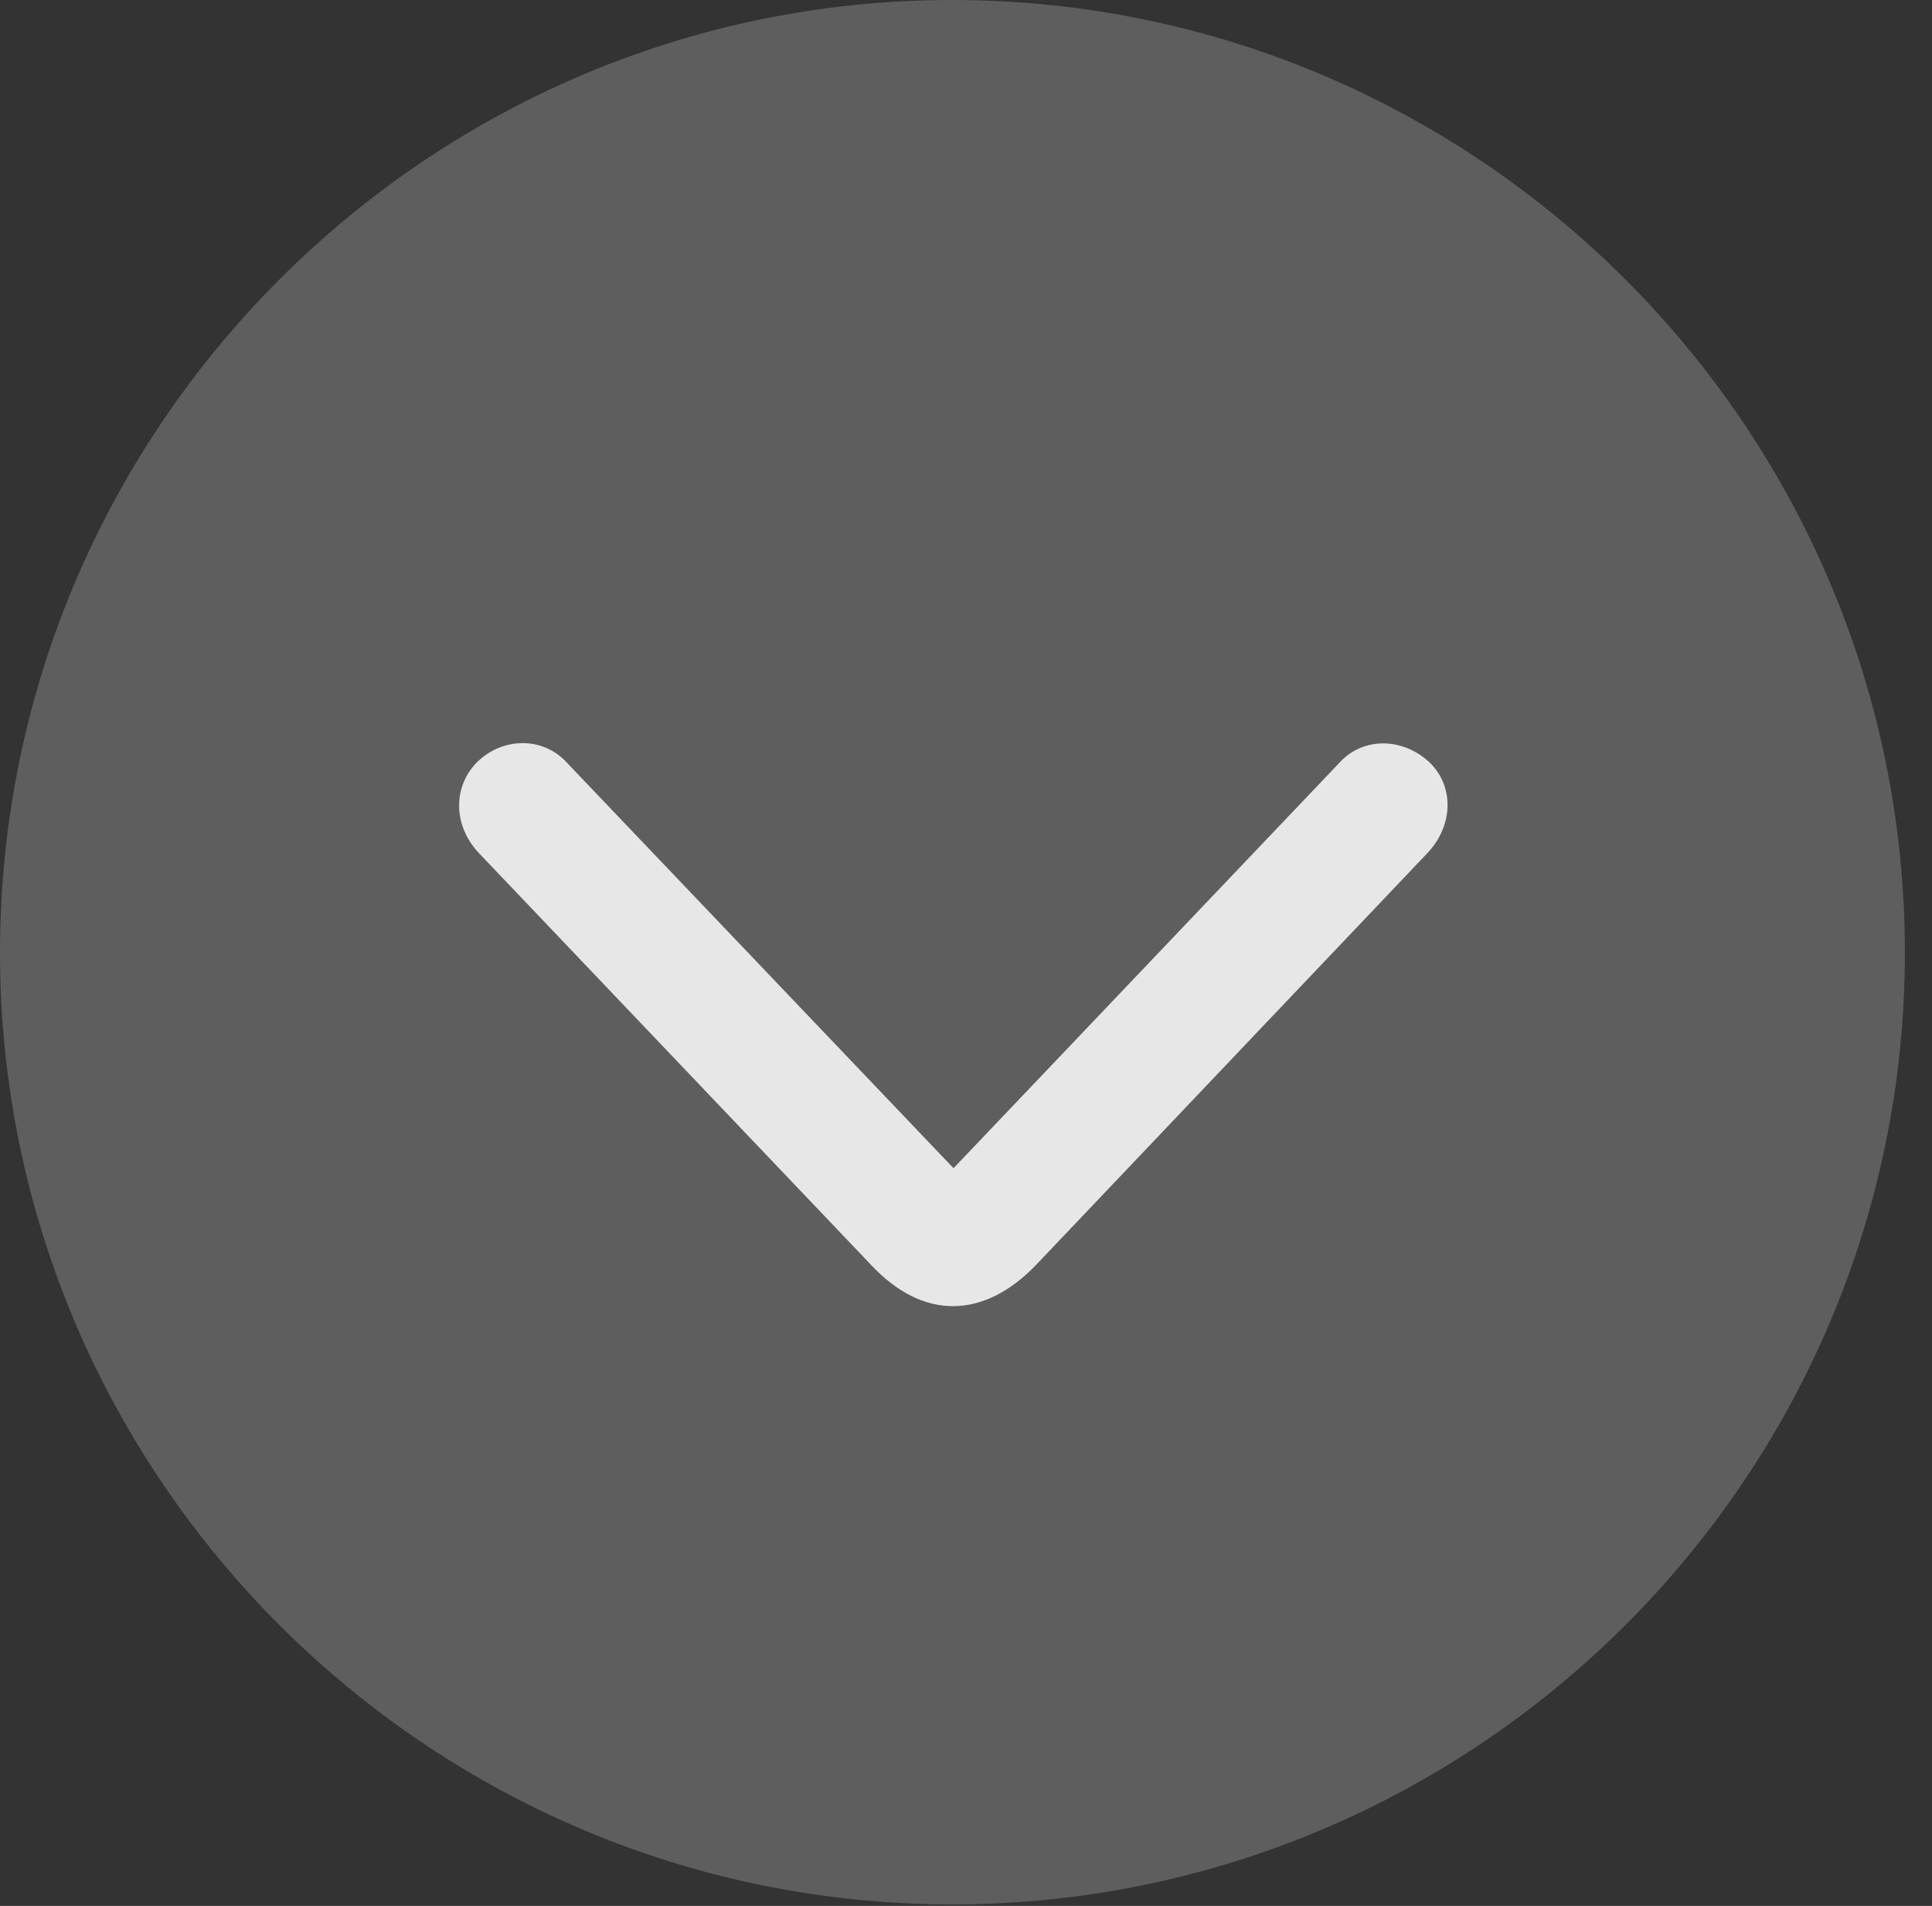 <?xml version="1.0" encoding="UTF-8"?>
<!--Generator: Apple Native CoreSVG 341-->
<!DOCTYPE svg
PUBLIC "-//W3C//DTD SVG 1.1//EN"
       "http://www.w3.org/Graphics/SVG/1.1/DTD/svg11.dtd">
<svg version="1.1" xmlns="http://www.w3.org/2000/svg" xmlns:xlink="http://www.w3.org/1999/xlink" viewBox="0 0 25.801 25.459">
 <rect x="0" y="0" width="25.801" height="25.459" fill="#333333" stroke="none"/>
 <g>
  <rect height="25.459" opacity="0" width="25.801" x="0" y="0"/>
  <path d="M12.715 25.439C19.727 25.439 25.439 19.727 25.439 12.725C25.439 5.713 19.727 0 12.715 0C5.713 0 0 5.713 0 12.725C0 19.727 5.713 25.439 12.715 25.439Z" fill="white" fill-opacity="0.212"/>
  <path d="M13.838 16.895C13.135 17.627 12.324 17.637 11.631 16.895L6.396 11.396C6.055 11.035 6.045 10.527 6.357 10.195C6.699 9.844 7.246 9.834 7.568 10.185L12.734 15.605L17.891 10.185C18.213 9.834 18.75 9.854 19.102 10.195C19.424 10.518 19.404 11.035 19.062 11.396Z" fill="white" fill-opacity="0.85"/>
 </g>
</svg>
